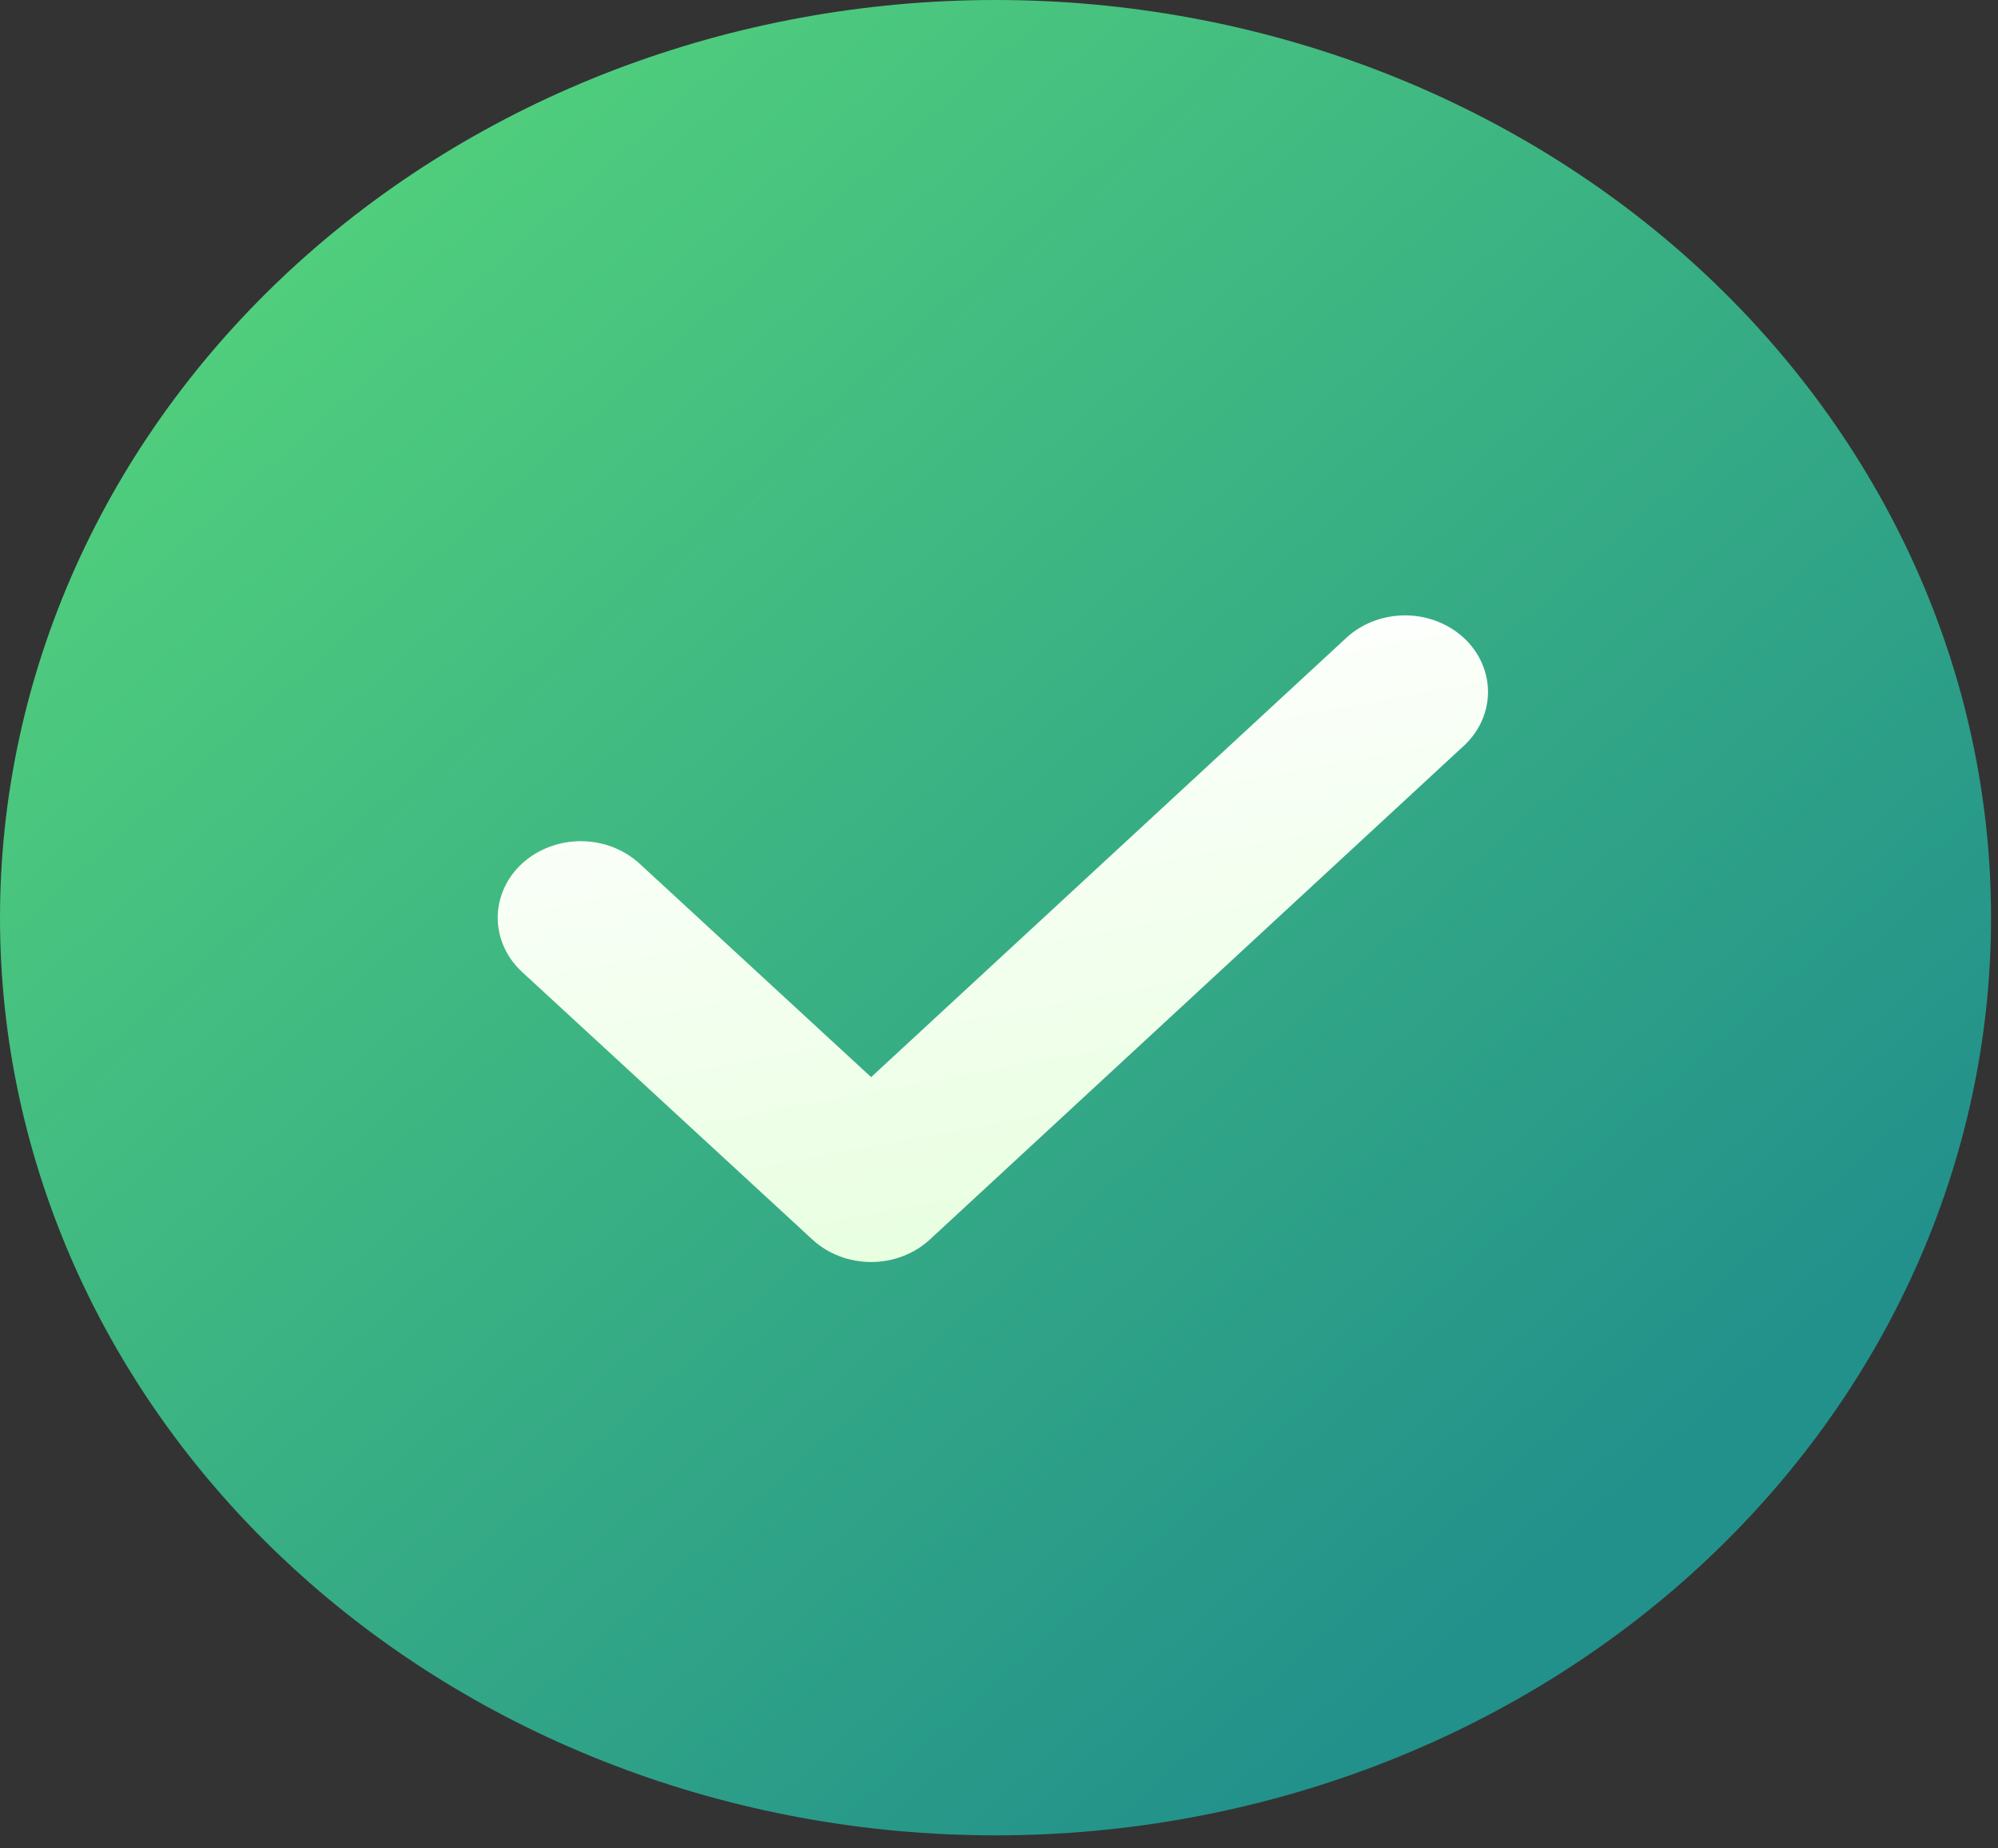 <svg width="40" height="37" viewBox="0 0 40 37" fill="none" xmlns="http://www.w3.org/2000/svg">
<rect x="0" y="0" width="40" height="37" fill="#333333" stroke="none"/>
<path d="M0 18.37C-3.90011e-08 15.957 0.516 13.569 1.517 11.34C2.519 9.111 3.987 7.086 5.838 5.38C7.688 3.675 9.885 2.321 12.303 1.398C14.722 0.475 17.313 0 19.931 0C22.548 0 25.14 0.475 27.558 1.398C29.976 2.321 32.173 3.675 34.024 5.38C35.874 7.086 37.342 9.111 38.344 11.34C39.346 13.569 39.861 15.957 39.861 18.37C39.861 23.242 37.761 27.914 34.024 31.359C30.286 34.804 25.216 36.739 19.931 36.739C14.645 36.739 9.575 34.804 5.838 31.359C2.1 27.914 7.87662e-08 23.242 0 18.37Z" fill="url(#paint0_linear_385_2324)"/>
<path d="M26.973 12.75L17.44 21.561L12.803 17.287C12.648 17.145 12.465 17.032 12.263 16.955C12.062 16.878 11.845 16.838 11.627 16.838C11.409 16.838 11.192 16.878 10.991 16.955C10.789 17.032 10.605 17.145 10.451 17.287C10.296 17.429 10.174 17.598 10.091 17.784C10.007 17.97 9.964 18.169 9.964 18.371C9.964 18.572 10.007 18.771 10.091 18.957C10.174 19.143 10.296 19.312 10.451 19.455L16.264 24.812C16.418 24.955 16.602 25.068 16.803 25.145C17.005 25.222 17.221 25.262 17.44 25.262C17.658 25.262 17.875 25.222 18.076 25.145C18.278 25.068 18.462 24.955 18.616 24.812L29.325 14.911C29.627 14.622 29.794 14.235 29.79 13.834C29.785 13.432 29.61 13.049 29.302 12.765C28.993 12.482 28.576 12.321 28.141 12.318C27.706 12.316 27.286 12.47 26.973 12.75Z" fill="url(#paint1_linear_385_2324)"/>
<defs>
<linearGradient id="paint0_linear_385_2324" x1="1.425" y1="6.889" x2="26.616" y2="35.286" gradientUnits="userSpaceOnUse">
<stop stop-color="#52D17C"/>
<stop offset="1" stop-color="#22918B"/>
</linearGradient>
<linearGradient id="paint1_linear_385_2324" x1="13.686" y1="13.622" x2="16.4" y2="28.284" gradientUnits="userSpaceOnUse">
<stop stop-color="white"/>
<stop offset="1" stop-color="#E3FFD9"/>
</linearGradient>
</defs>
</svg>
